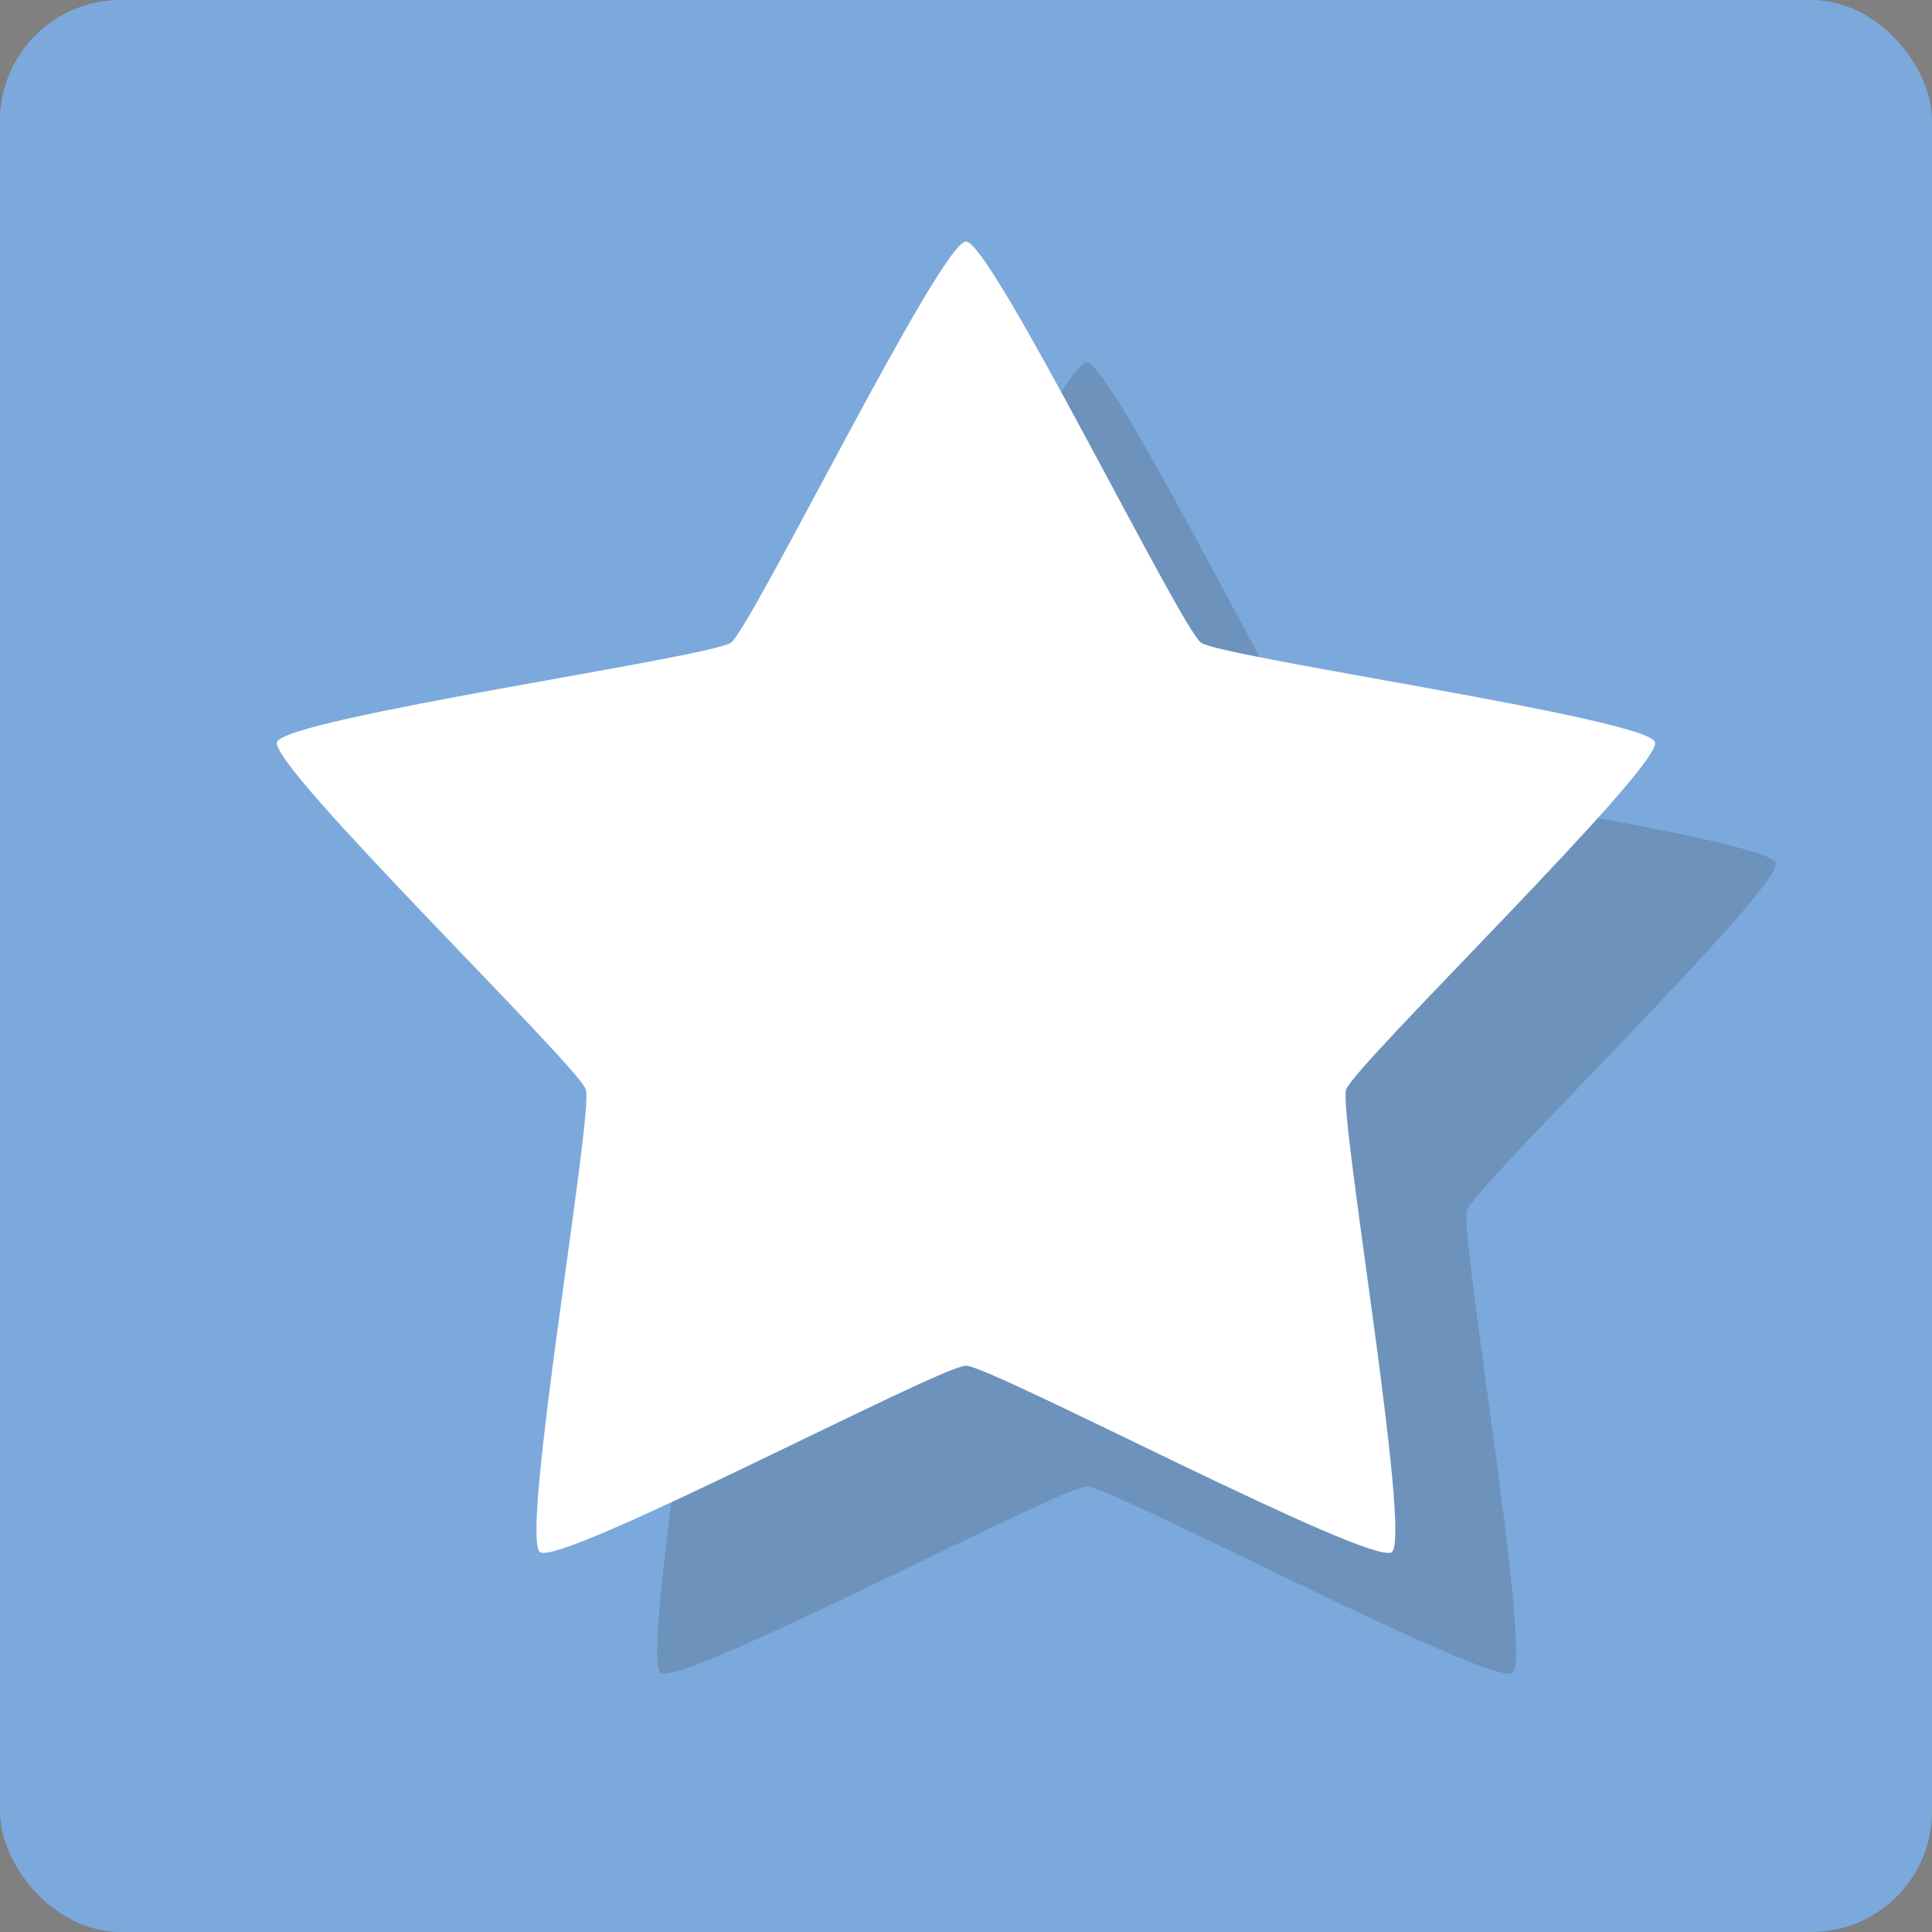 <?xml version="1.0" encoding="UTF-8" standalone="no"?>
<!-- Created with Inkscape (http://www.inkscape.org/) -->

<svg
   xmlns:dc="http://purl.org/dc/elements/1.1/"
   xmlns:cc="http://creativecommons.org/ns#"
   xmlns:rdf="http://www.w3.org/1999/02/22-rdf-syntax-ns#"
   xmlns:svg="http://www.w3.org/2000/svg"
   xmlns="http://www.w3.org/2000/svg"
   xmlns:sodipodi="http://sodipodi.sourceforge.net/DTD/sodipodi-0.dtd"
   xmlns:inkscape="http://www.inkscape.org/namespaces/inkscape"
   version="1.0"
   width="16"
   height="16"
   id="svg2"
   inkscape:version="0.48.3.1 r9886"
   sodipodi:docname="package-new.svg"
   inkscape:export-filename="package-available.png"
   inkscape:export-xdpi="90"
   inkscape:export-ydpi="90">
  <rect width="100%" height="100%" fill="#808080" stroke="none"/>
  <sodipodi:namedview
     pagecolor="#ffffff"
     bordercolor="#666666"
     borderopacity="1"
     objecttolerance="10"
     gridtolerance="10"
     guidetolerance="10"
     inkscape:pageopacity="0"
     inkscape:pageshadow="2"
     inkscape:window-width="1920"
     inkscape:window-height="1026"
     id="namedview32"
     showgrid="true"
     inkscape:zoom="32.000001"
     inkscape:cx="9.0732112"
     inkscape:cy="7.5696194"
     inkscape:window-x="0"
     inkscape:window-y="27"
     inkscape:window-maximized="1"
     inkscape:current-layer="svg2"
     inkscape:snap-bbox="true"
     inkscape:bbox-paths="true"
     inkscape:bbox-nodes="true"
     inkscape:snap-bbox-edge-midpoints="true"
     inkscape:snap-bbox-midpoints="true"
     inkscape:object-paths="true"
     inkscape:snap-intersection-paths="true"
     inkscape:object-nodes="true"
     inkscape:snap-smooth-nodes="true"
     inkscape:snap-midpoints="true"
     inkscape:snap-object-midpoints="true"
     inkscape:snap-center="true"
     fit-margin-top="0"
     fit-margin-left="0"
     fit-margin-right="0"
     fit-margin-bottom="0">
    <inkscape:grid
       type="xygrid"
       id="grid3218"
       empspacing="5"
       visible="true"
       enabled="true"
       snapvisiblegridlinesonly="true"
       originx="-11px"
       originy="18px" />
  </sodipodi:namedview>
  <defs
     id="defs4" />
  <rect
     style="color:#000000;fill:#7ca9db;fill-opacity:1;fill-rule:nonzero;stroke:none;stroke-width:2;marker:none;visibility:visible;display:inline;overflow:visible;enable-background:accumulate"
     id="rect3073"
     width="16"
     height="16"
     x="0"
     y="0"
     rx="1"
     ry="1" />
  <path
     style="color:#000000;fill:#404957;fill-opacity:0.231;fill-rule:nonzero;stroke:none;stroke-width:1;marker:none;visibility:visible;display:inline;overflow:visible;enable-background:accumulate"
     inkscape:transform-center-y="-0.5713163"
     d="m 9,3 c 0.209,0 1.777,3.199 1.946,3.322 0.169,0.123 3.696,0.626 3.76,0.824 0.064,0.198 -2.493,2.679 -2.558,2.877 -0.064,0.198 0.547,3.708 0.378,3.831 -0.169,0.123 -3.318,-1.544 -3.527,-1.544 -0.209,0 -3.358,1.666 -3.527,1.544 C 5.304,13.731 5.916,10.221 5.852,10.023 5.787,9.825 3.229,7.344 3.294,7.146 3.358,6.947 6.885,6.444 7.054,6.322 7.223,6.199 8.791,3 9,3 z"
     id="path2993"
     inkscape:connector-curvature="0" />
  <path
     id="path3024"
     d="m 8,2 c 0.209,0 1.777,3.199 1.946,3.322 0.169,0.123 3.696,0.626 3.76,0.824 0.064,0.198 -2.493,2.679 -2.558,2.877 -0.064,0.198 0.547,3.708 0.378,3.831 -0.169,0.123 -3.318,-1.544 -3.527,-1.544 -0.209,0 -3.358,1.666 -3.527,1.544 C 4.304,12.731 4.916,9.221 4.852,9.023 4.787,8.825 2.229,6.344 2.294,6.146 2.358,5.947 5.885,5.444 6.054,5.322 6.223,5.199 7.791,2 8,2 z"
     inkscape:transform-center-y="-0.5713163"
     style="color:#000000;fill:#ffffff;fill-opacity:1;fill-rule:nonzero;stroke:none;stroke-width:1;marker:none;visibility:visible;display:inline;overflow:visible;enable-background:accumulate"
     inkscape:connector-curvature="0" />
</svg>
